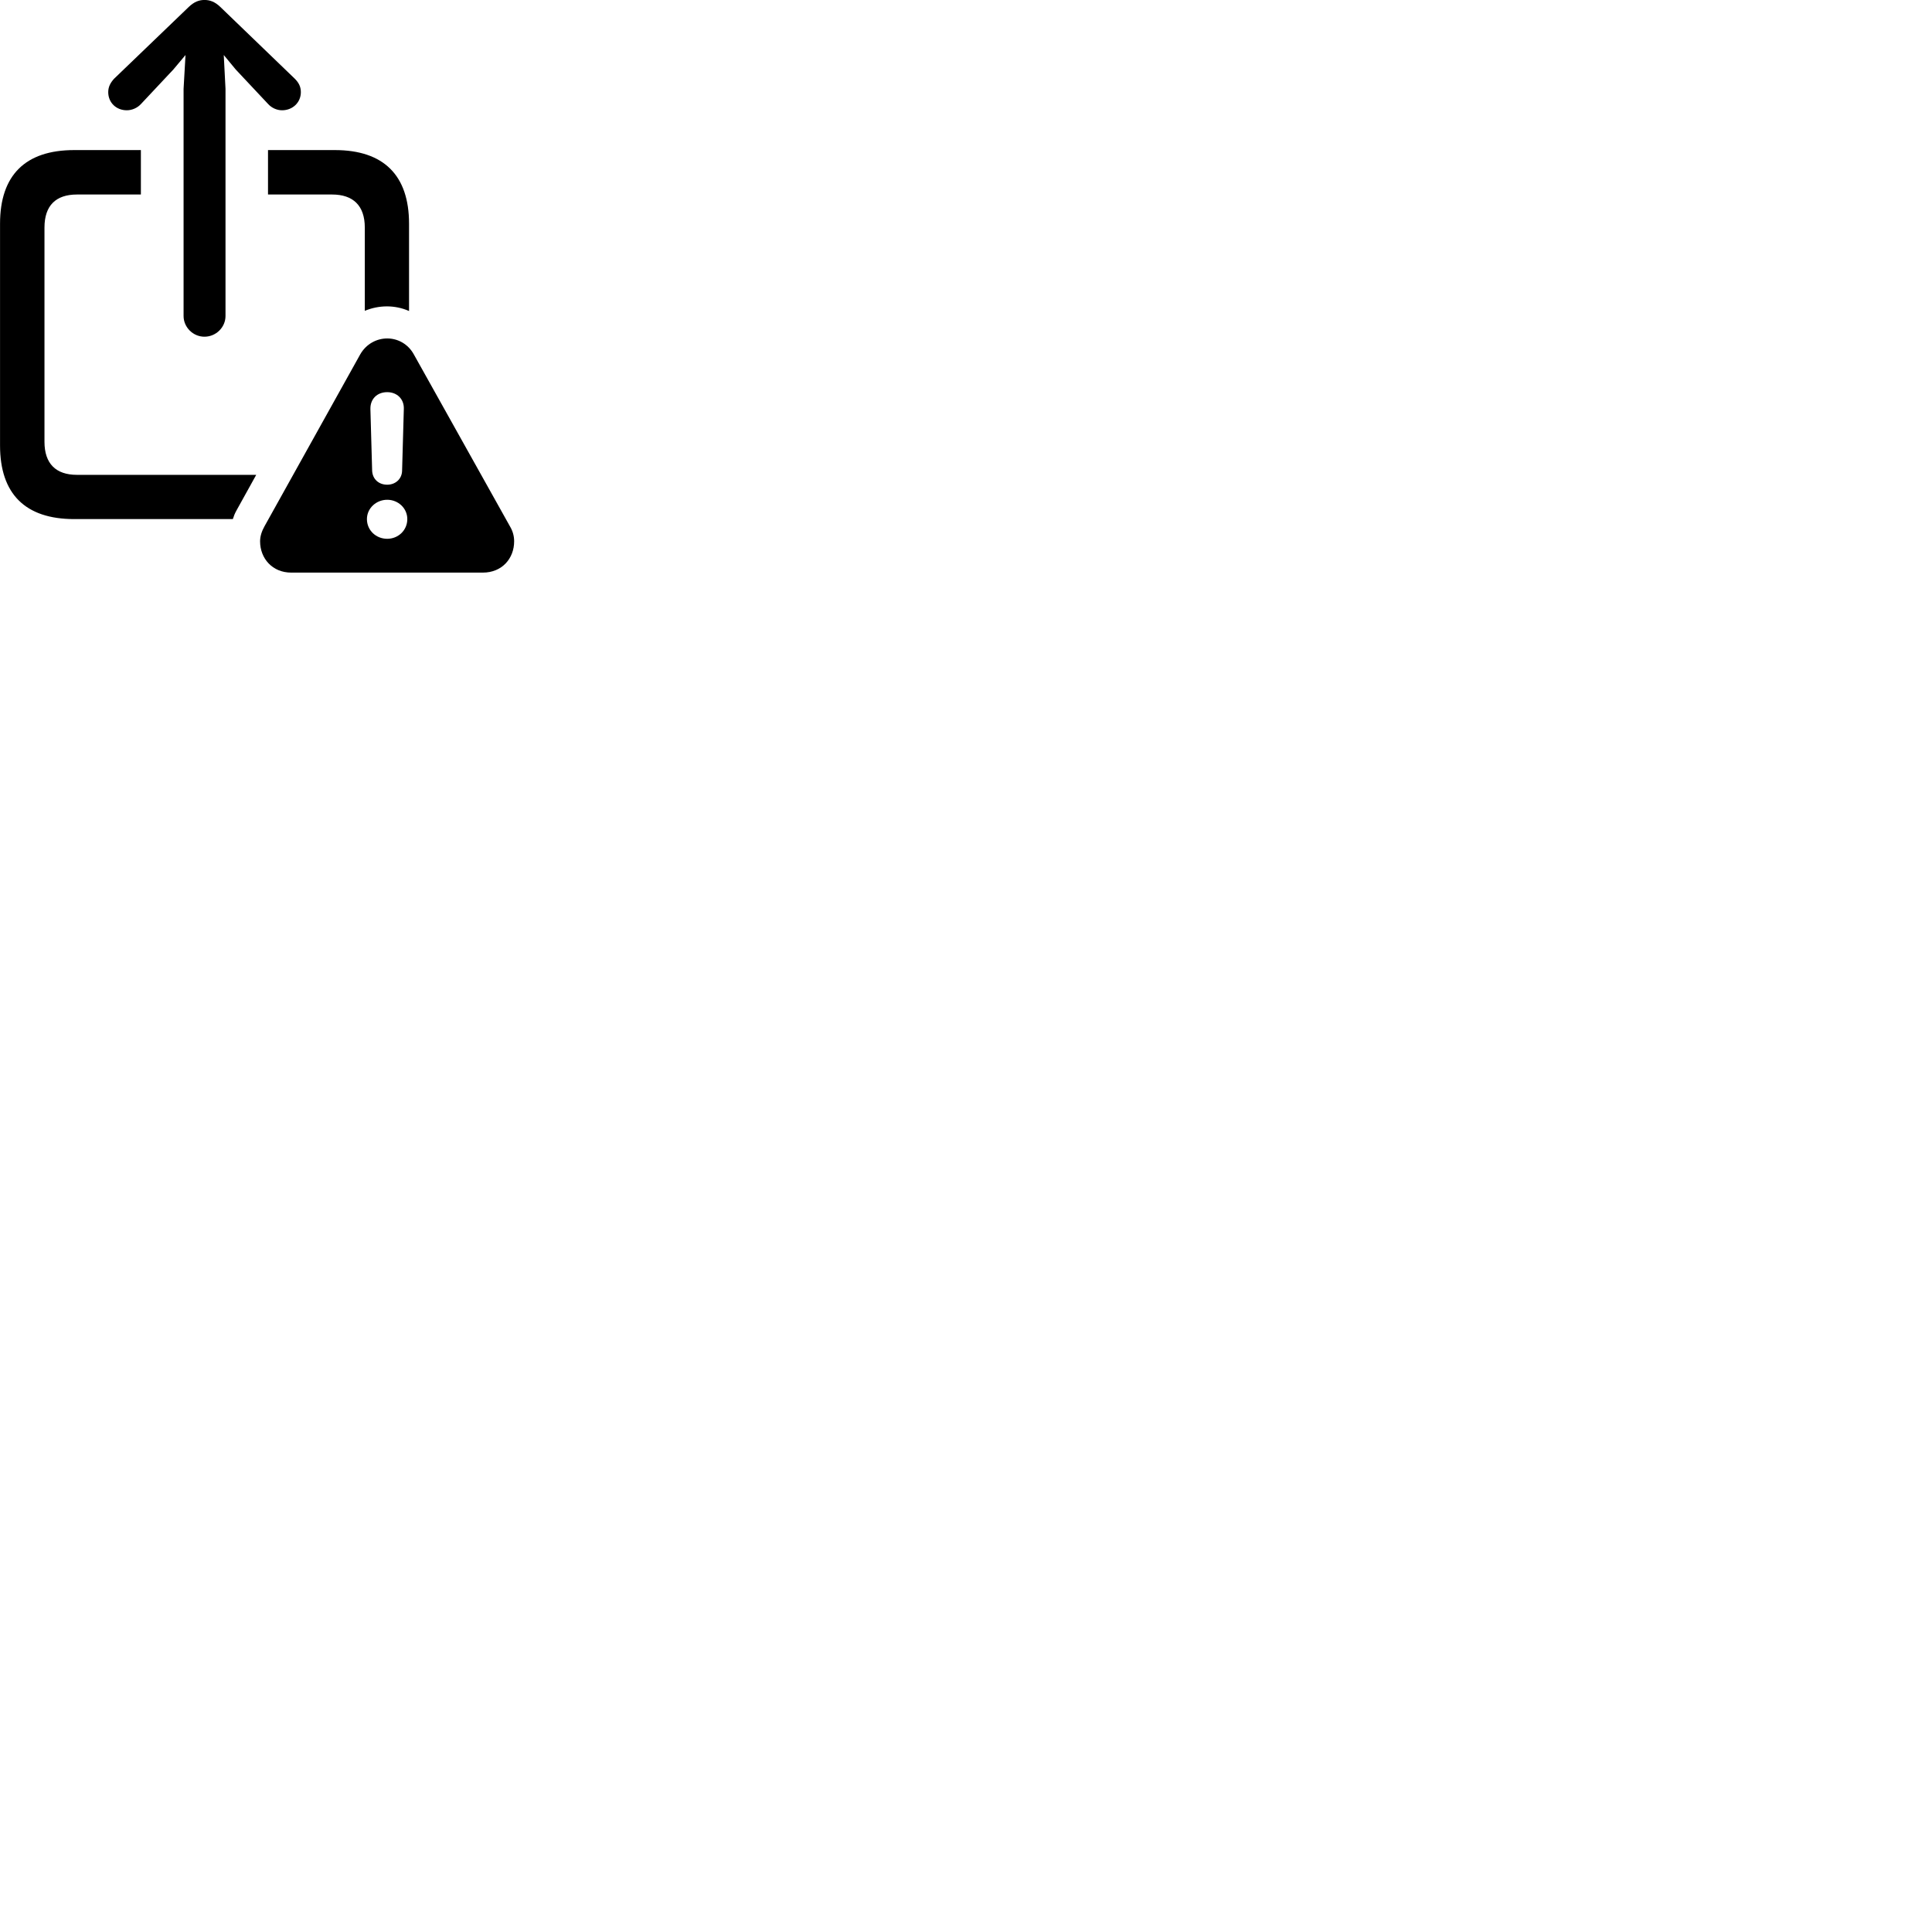 
        <svg xmlns="http://www.w3.org/2000/svg" viewBox="0 0 100 100">
            <path d="M10.582 17.428C11.182 17.428 11.672 16.938 11.672 16.358V4.598L11.582 2.848L12.202 3.598L13.872 5.378C14.062 5.588 14.332 5.708 14.602 5.708C15.132 5.708 15.572 5.318 15.572 4.768C15.572 4.488 15.462 4.278 15.262 4.078L11.402 0.358C11.132 0.098 10.872 -0.002 10.582 -0.002C10.302 -0.002 10.042 0.098 9.772 0.358L5.902 4.078C5.722 4.278 5.602 4.488 5.602 4.768C5.602 5.318 6.022 5.708 6.562 5.708C6.832 5.708 7.112 5.588 7.302 5.378L8.972 3.598L9.602 2.848L9.502 4.598V16.358C9.502 16.938 9.992 17.428 10.582 17.428ZM0.002 23.058C0.002 25.568 1.312 26.868 3.842 26.868H12.052C12.102 26.708 12.152 26.578 12.242 26.418L13.262 24.578H3.982C2.892 24.578 2.302 23.998 2.302 22.868V11.778C2.302 10.638 2.892 10.068 3.982 10.068H7.292V7.768H3.842C1.312 7.768 0.002 9.068 0.002 11.578ZM13.872 7.768V10.068H17.192C18.272 10.068 18.882 10.638 18.882 11.778V16.088C19.242 15.938 19.632 15.858 20.032 15.858C20.412 15.858 20.812 15.938 21.172 16.098V11.578C21.172 9.078 19.862 7.768 17.332 7.768ZM15.072 29.638H24.992C25.982 29.638 26.612 28.908 26.612 28.018C26.612 27.748 26.542 27.488 26.392 27.238L21.422 18.348C21.122 17.798 20.582 17.518 20.042 17.518C19.502 17.518 18.952 17.798 18.642 18.348L13.692 27.238C13.552 27.488 13.462 27.748 13.462 28.018C13.462 28.908 14.102 29.638 15.072 29.638ZM20.042 25.088C19.592 25.088 19.282 24.788 19.262 24.368L19.172 21.168C19.162 20.658 19.512 20.298 20.042 20.298C20.552 20.298 20.922 20.658 20.902 21.168L20.812 24.368C20.802 24.788 20.472 25.088 20.042 25.088ZM20.042 27.888C19.462 27.888 18.992 27.448 18.992 26.868C18.992 26.308 19.472 25.868 20.042 25.868C20.612 25.868 21.082 26.308 21.082 26.868C21.082 27.448 20.612 27.888 20.042 27.888Z" />
        </svg>
    